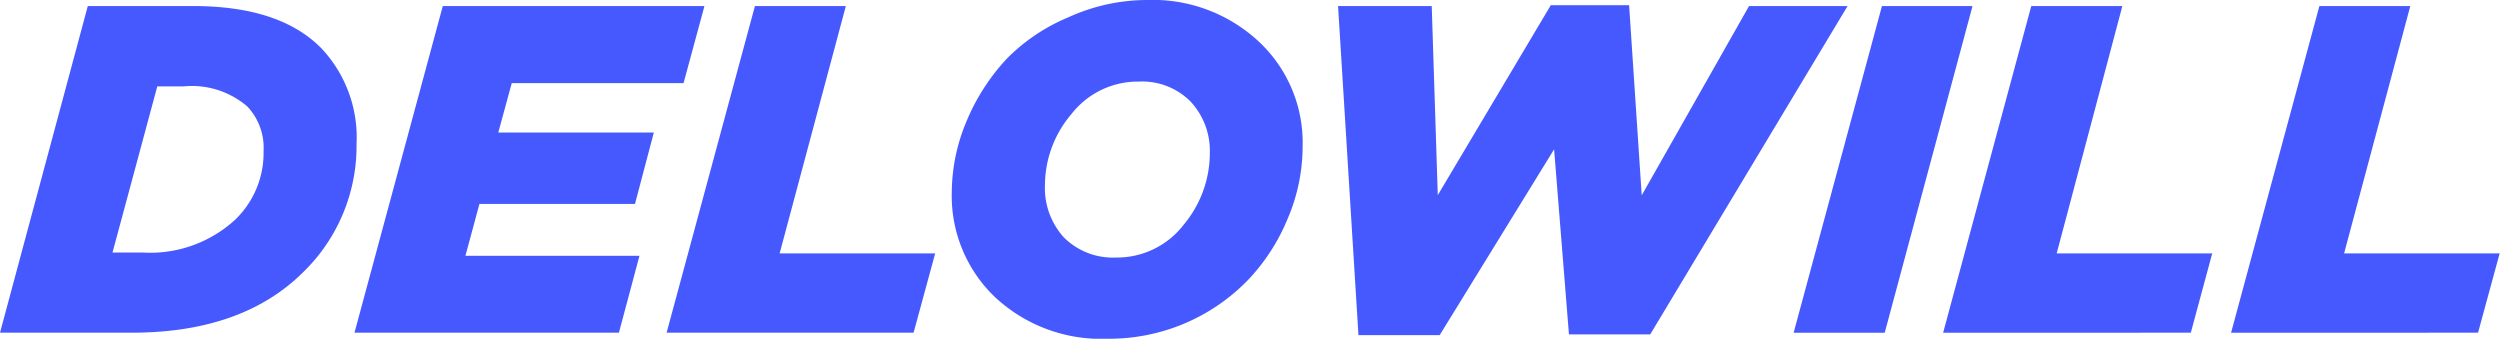 <svg id="Layer_1" data-name="Layer 1" xmlns="http://www.w3.org/2000/svg" viewBox="0 0 144.65 19.6"><defs><style>.cls-1{fill:#4659ff;}</style></defs><path class="cls-1" d="M0,19.25,5.08.35h6.1q5,0,7.4,2.43a7.51,7.51,0,0,1,2.05,5.54,10.18,10.18,0,0,1-3.11,7.45Q14,19.25,7.61,19.25Zm6.51-4.64H8.23a7.27,7.27,0,0,0,5.4-1.92,5.36,5.36,0,0,0,1.62-3.94,3.49,3.49,0,0,0-.94-2.59A4.93,4.93,0,0,0,10.61,5H9.1Zm14,4.64L25.62.35H40.76L39.55,4.81H29.61l-.78,2.86h9L36.74,11.8h-9l-.81,3H37l-1.19,4.45Zm18.06,0L43.68.35h5.26L45.11,14.66h9l-1.25,4.59Zm25.51.35a9,9,0,0,1-6.5-2.4,8.09,8.09,0,0,1-2.51-6.08A10.71,10.71,0,0,1,55.93,7,12.14,12.14,0,0,1,58.25,3.4,10.85,10.85,0,0,1,61.82,1,11,11,0,0,1,66.35,0a9,9,0,0,1,6.51,2.43,8,8,0,0,1,2.51,6.05,10.62,10.62,0,0,1-.86,4.16,11.47,11.47,0,0,1-2.3,3.56,11.19,11.19,0,0,1-8.1,3.4Zm.46-4.7A4.87,4.87,0,0,0,68.49,13,6.46,6.46,0,0,0,70,8.88a4.18,4.18,0,0,0-1.11-3,3.94,3.94,0,0,0-3-1.16A4.88,4.88,0,0,0,62,6.59a6.39,6.39,0,0,0-1.54,4.13,4.25,4.25,0,0,0,1.08,3A4,4,0,0,0,64.57,14.9Zm14.06,4.49L77.42.35h5.42l.35,10.94L89.73.3h4.53l.73,11L101.2.35h5.7l-11.42,19h-4.7L89.92,8.64,83.3,19.39Zm25.18-.14L108.89.35h5.24l-5.08,18.9Zm8.65,0L117.53.35h5.27L119,14.66h9l-1.24,4.59Zm16.66,0L134.2.35h5.26l-3.83,14.31h9l-1.25,4.59Z"/></svg>
